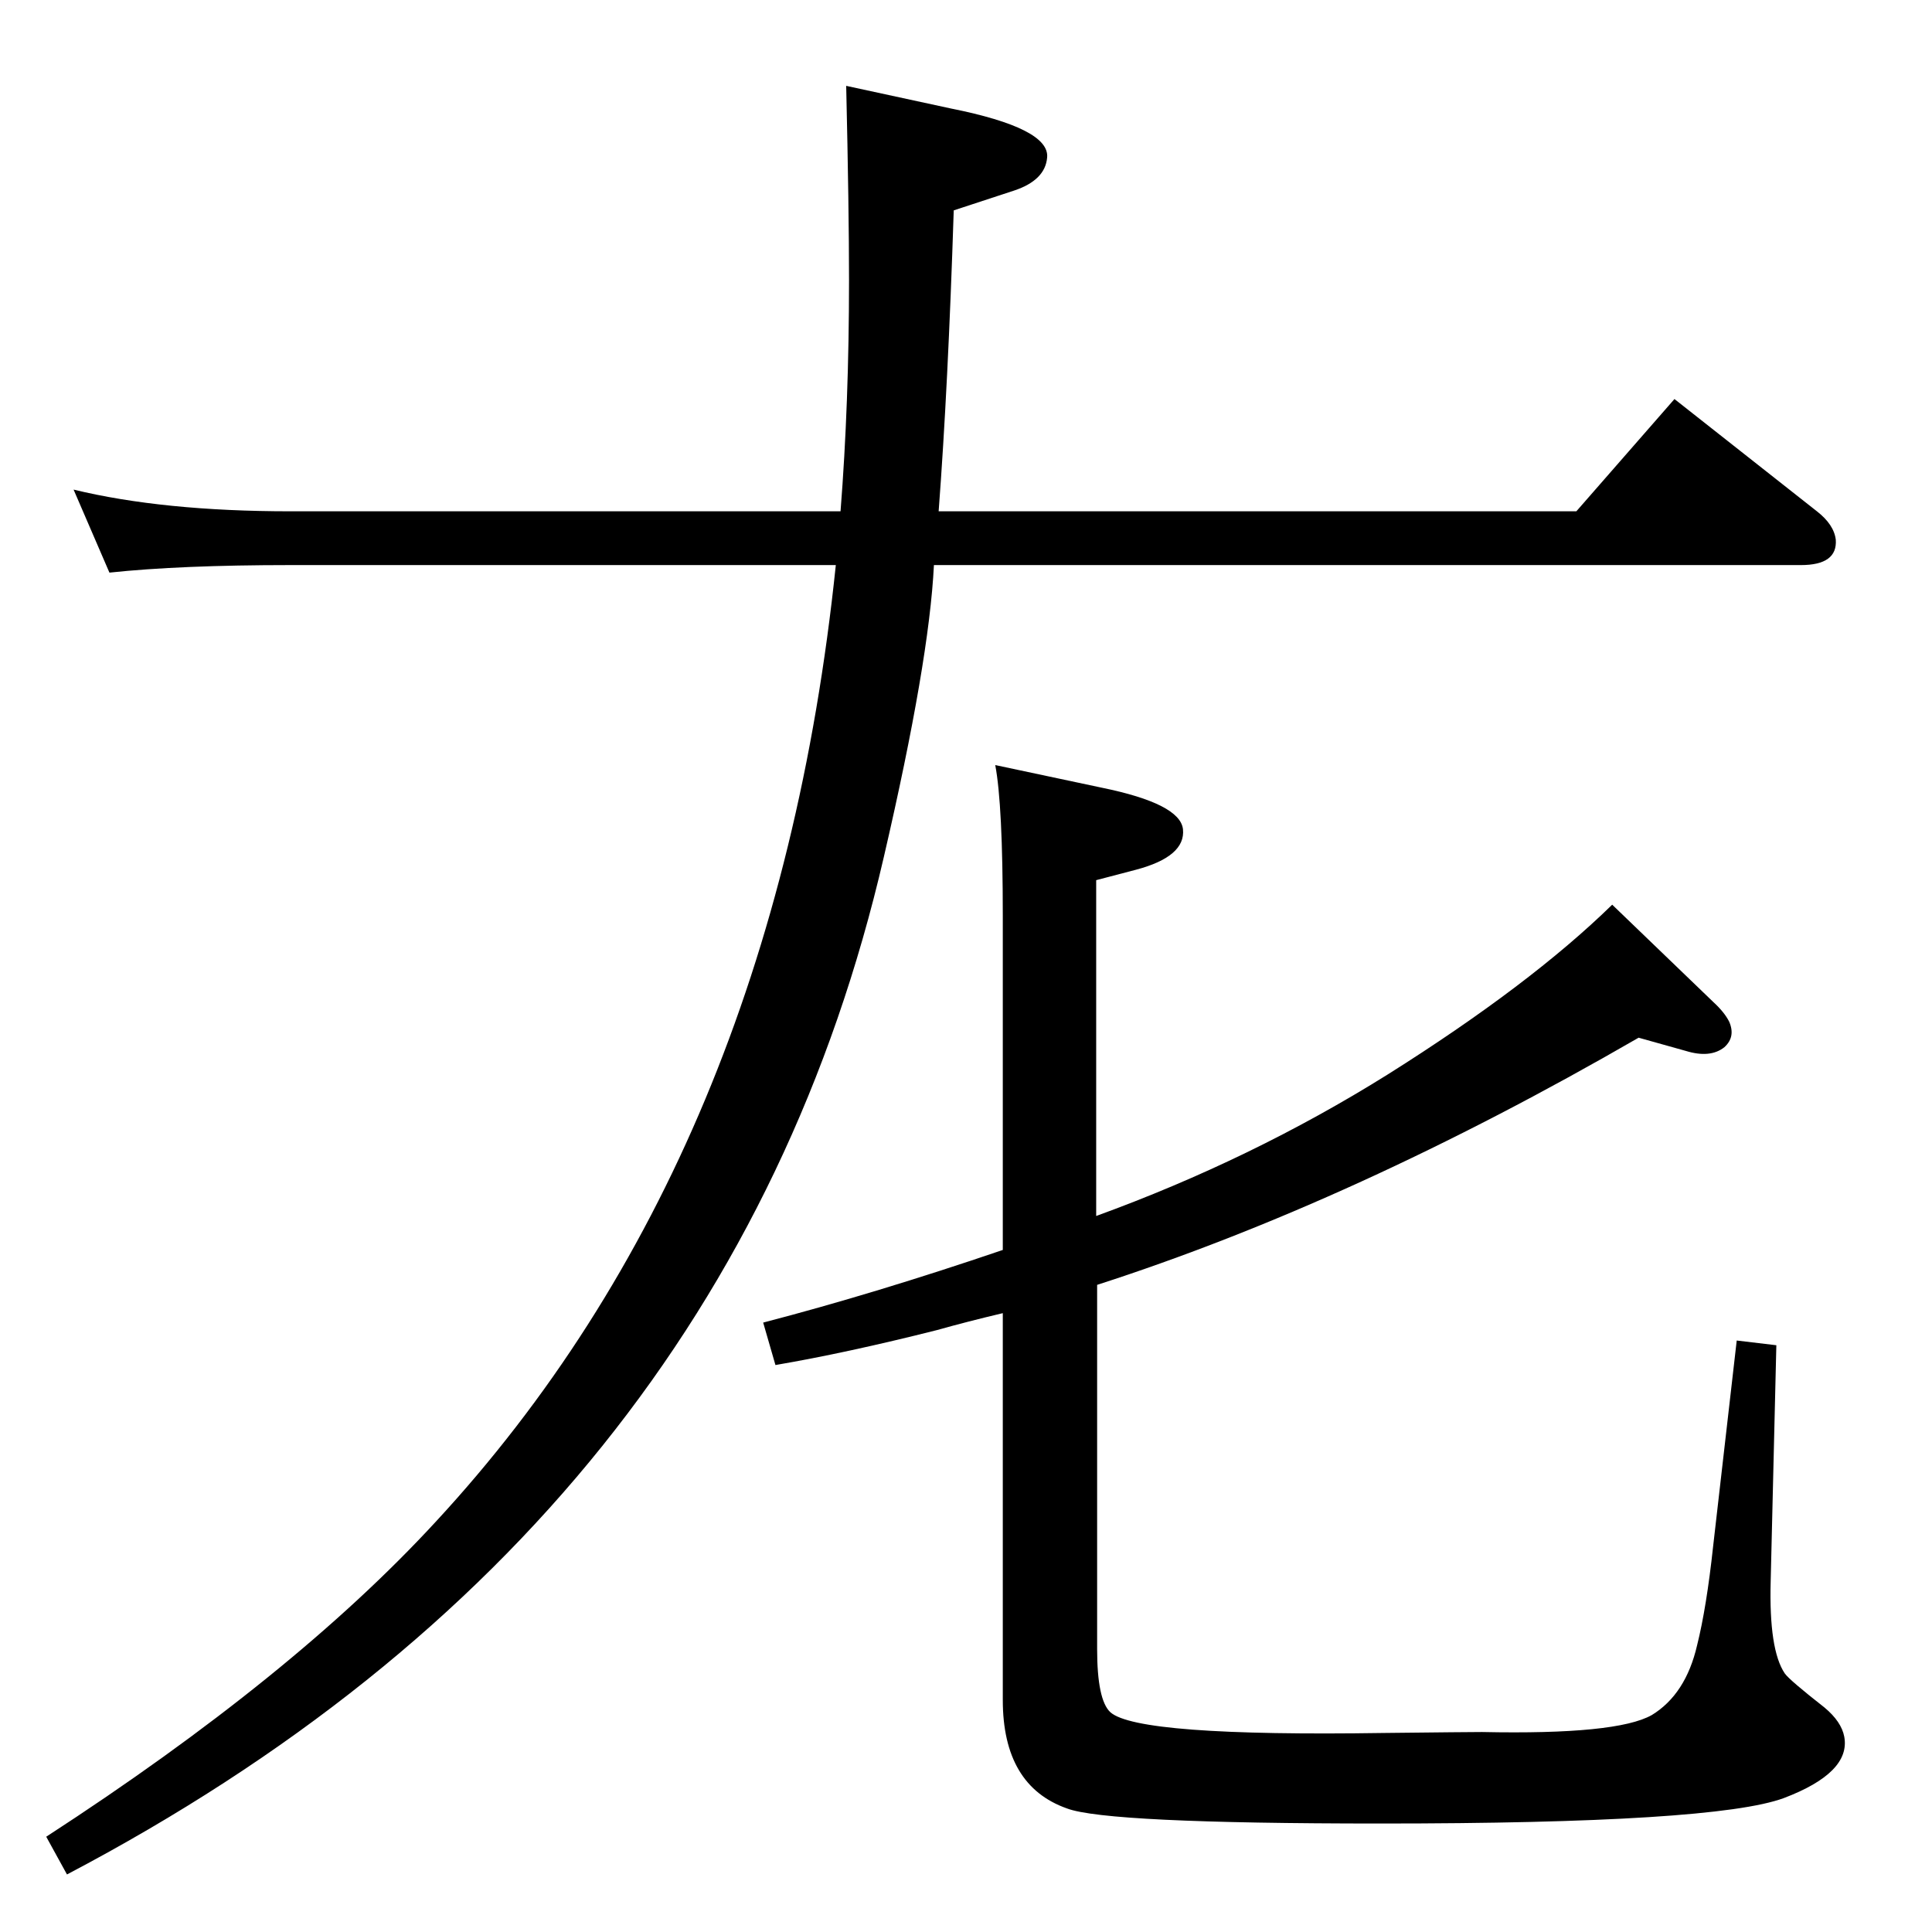 <?xml version="1.0" standalone="no"?>
<!DOCTYPE svg PUBLIC "-//W3C//DTD SVG 1.1//EN" "http://www.w3.org/Graphics/SVG/1.1/DTD/svg11.dtd" >
<svg xmlns="http://www.w3.org/2000/svg" xmlns:xlink="http://www.w3.org/1999/xlink" version="1.1" viewBox="0 0 2048 2048">
  <g transform="matrix(1 0 0 -1 0 2048)">
   <path fill="currentColor"
d="M1063 656q-38 -9 -70 -18q-95 -24 -171 -37l-13 45q119 31 254 77v354q0 118 -8 160l113 -24q83 -17 86 -44q3 -29 -50 -43l-42 -11v-356q165 60 309 150q151 95 238 180l107 -103q12 -11 17 -21q7 -16 -5 -27q-15 -12 -41 -4l-50 14q-301 -174 -574 -262v-386
q0 -54 14 -67q29 -26 291 -22q89 1 103 1q143 -3 180 18q36 22 48 74q10 40 17 105l25 218l42 -5l-6 -250q-2 -73 15 -98q5 -7 42 -36q18 -15 21 -31q7 -38 -64 -65q-73 -27 -428 -27q-290 0 -332 16q-68 24 -68 115v410zM990 1449q-5 -102 -53 -309q-164 -710 -866 -1079
l-22 40q262 170 413 334q359 388 424 1014h-578q-117 0 -192 -8l-38 88q95 -23 230 -23h583q9 114 9 245q0 75 -3 206l111 -24q105 -21 102 -52q-2 -24 -35 -35l-64 -21q-6 -187 -16 -319h676l104 119l151 -119q18 -14 20 -30q2 -27 -37 -27h-919z" />
  </g>

</svg>

